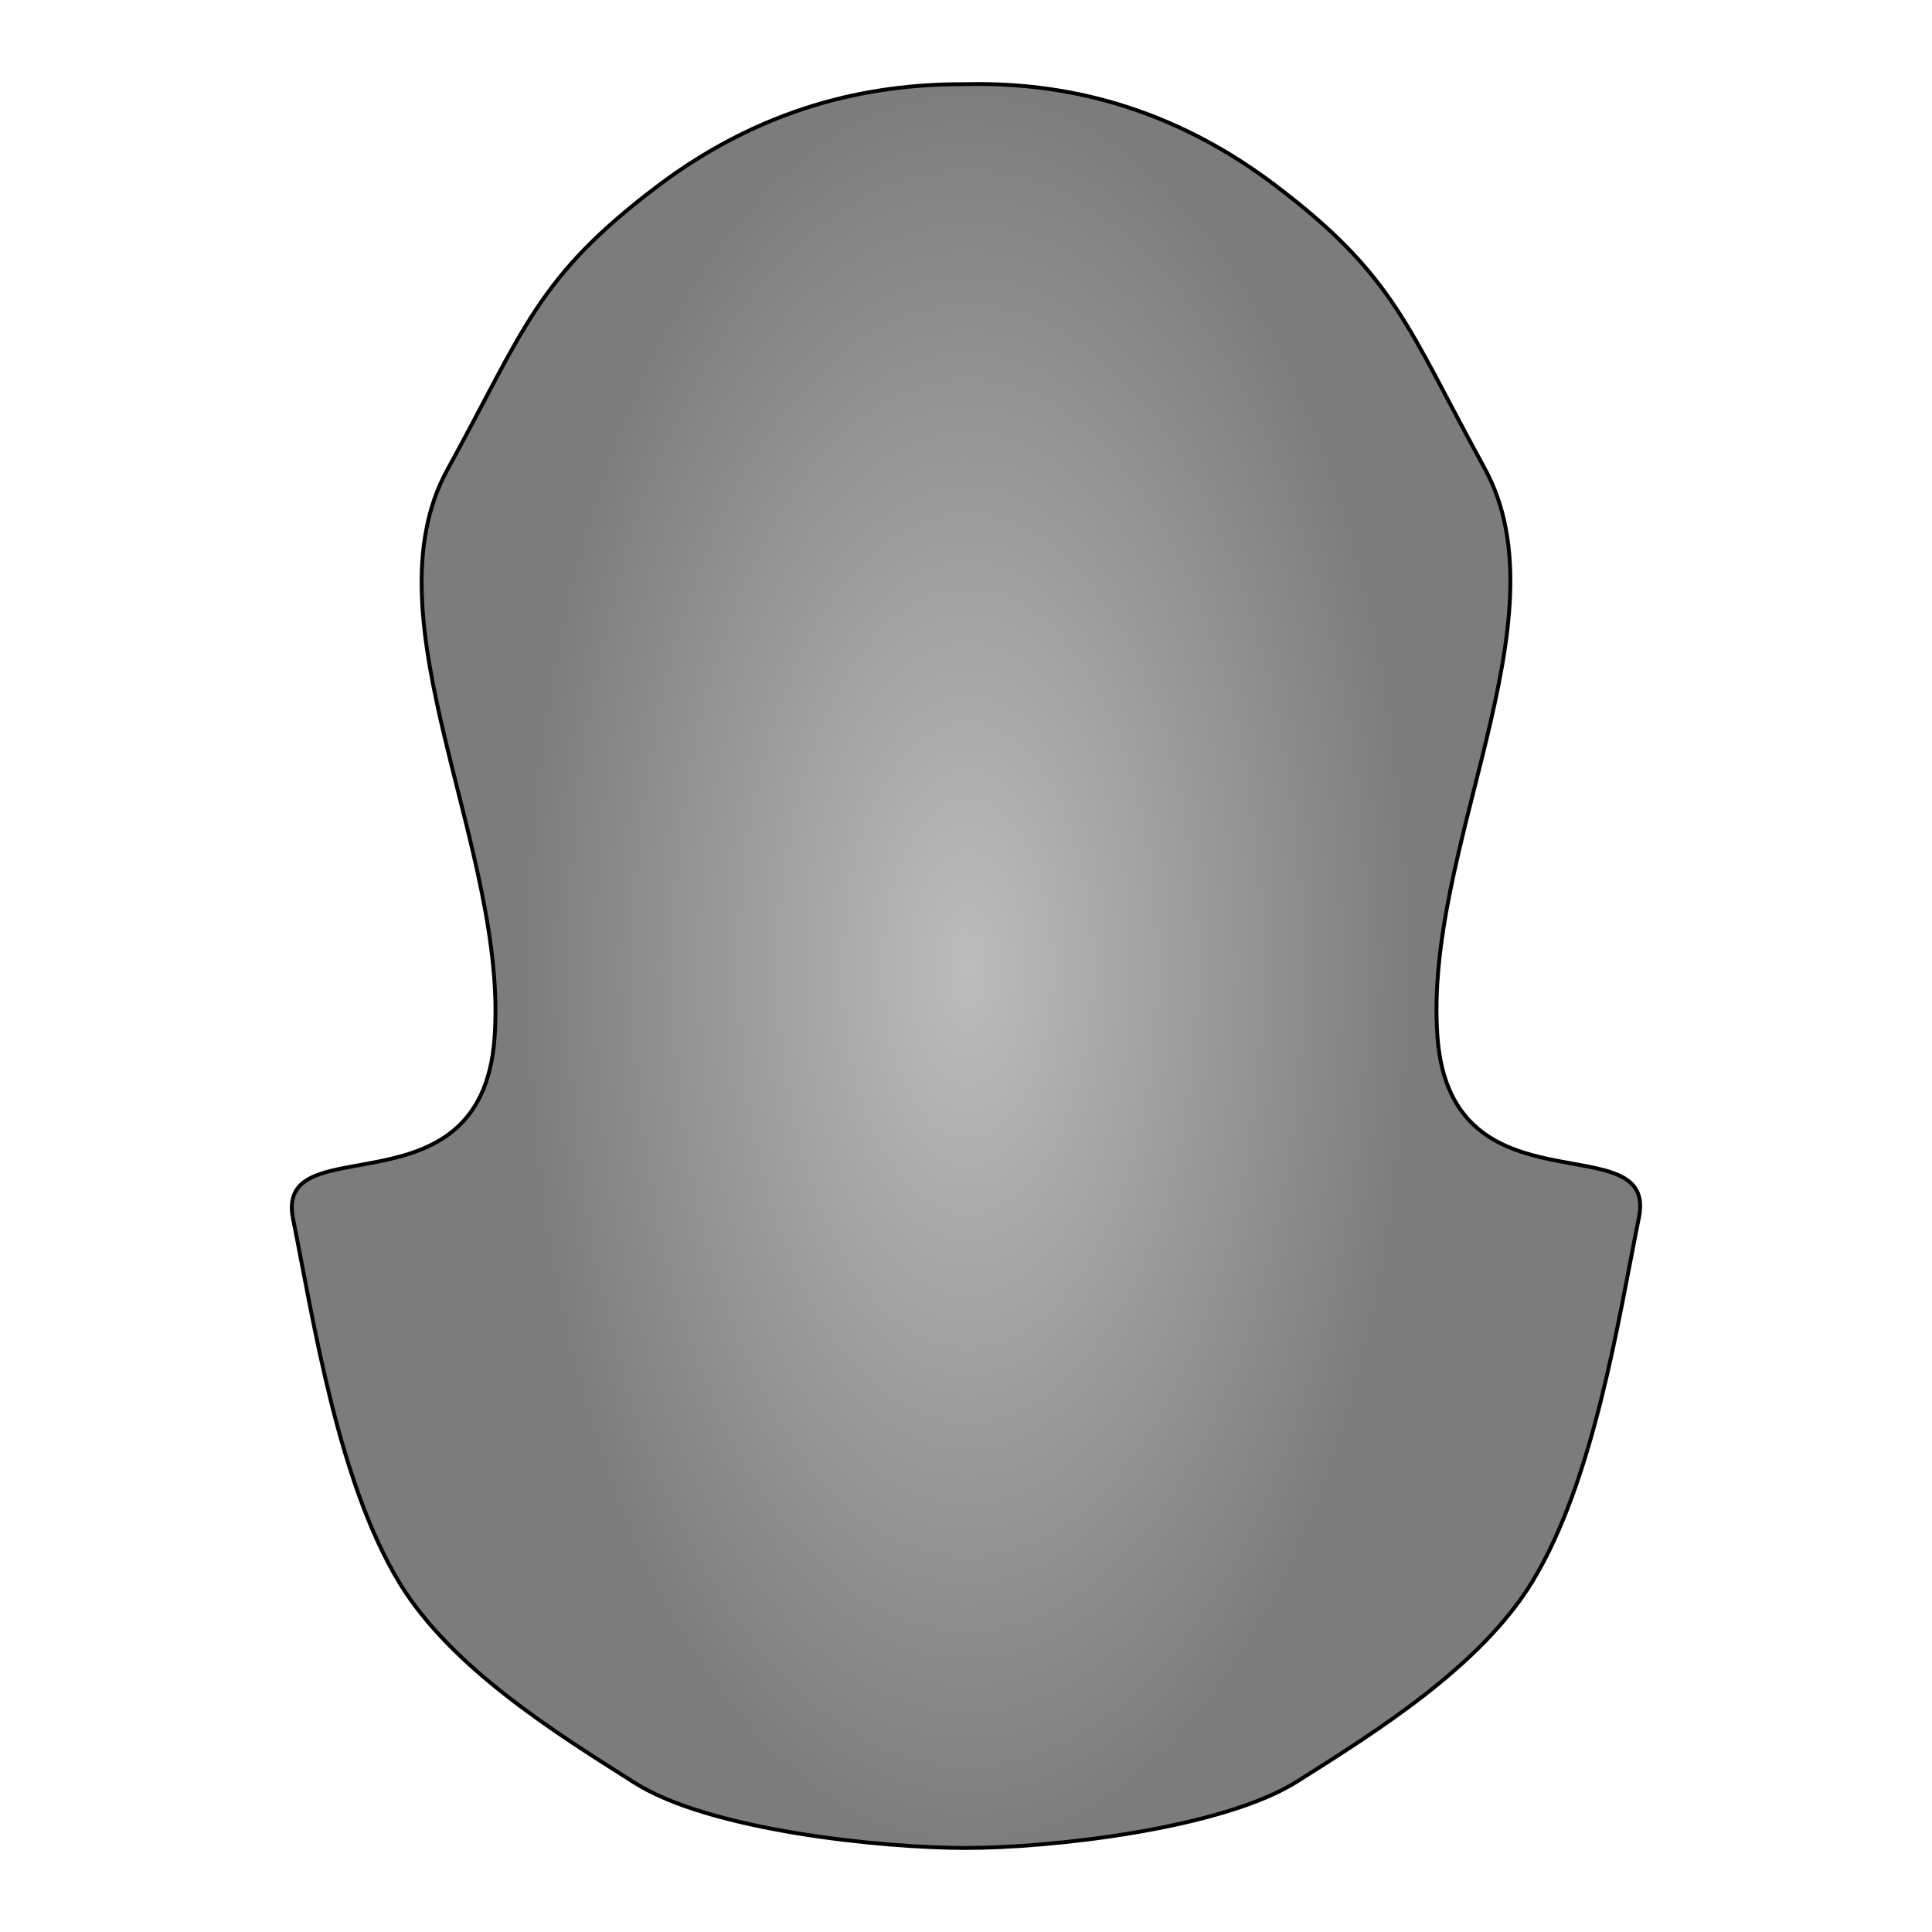 <?xml version="1.0" encoding="utf-8"?>
<svg viewBox="0 0 500 500" xmlns="http://www.w3.org/2000/svg" xmlns:bx="https://boxy-svg.com">
  <defs>
    <bx:grid x="0" y="0" width="7.987" height="7.987"/>
    <radialGradient id="gradient-2" gradientUnits="userSpaceOnUse" cx="95.844" cy="107.825" r="65.818" gradientTransform="matrix(1.76, 0, 0, 3.502, 80.876, -128.139)">
      <stop offset="0" style="stop-color: rgb(188, 188, 188);"/>
      <stop offset="1" style="stop-color: rgb(124, 124, 124);"/>
    </radialGradient>
  </defs>
  <path style="stroke: rgb(0, 0, 0); fill: url(#gradient-2);" d="M 250 21.748 C 227.9 21.748 183.613 26.734 164.288 38.965 C 143.966 51.827 116.831 68.681 103.429 90.69 C 87.377 117.044 81.045 159.198 75.846 184.922 C 70.894 209.432 124.352 184.924 127.964 231.416 C 131.764 280.346 94.352 339.743 115.789 378.816 C 135.865 415.418 138.96 428.553 169.995 452.062 C 199.76 474.611 228.741 478.692 250.002 478.217 C 271.259 478.312 300.243 474.232 330.008 451.683 C 361.043 428.173 364.135 415.038 384.215 378.437 C 405.648 339.364 368.238 279.967 372.04 231.037 C 375.651 184.544 429.108 209.052 424.154 184.542 C 418.955 158.819 412.625 116.664 396.575 90.31 C 383.171 68.301 356.036 51.448 335.712 38.586 C 316.389 26.354 272.1 21.748 250 21.748 Z" transform="matrix(-1, 0, 0, -1, 500, 500)"/>
</svg>